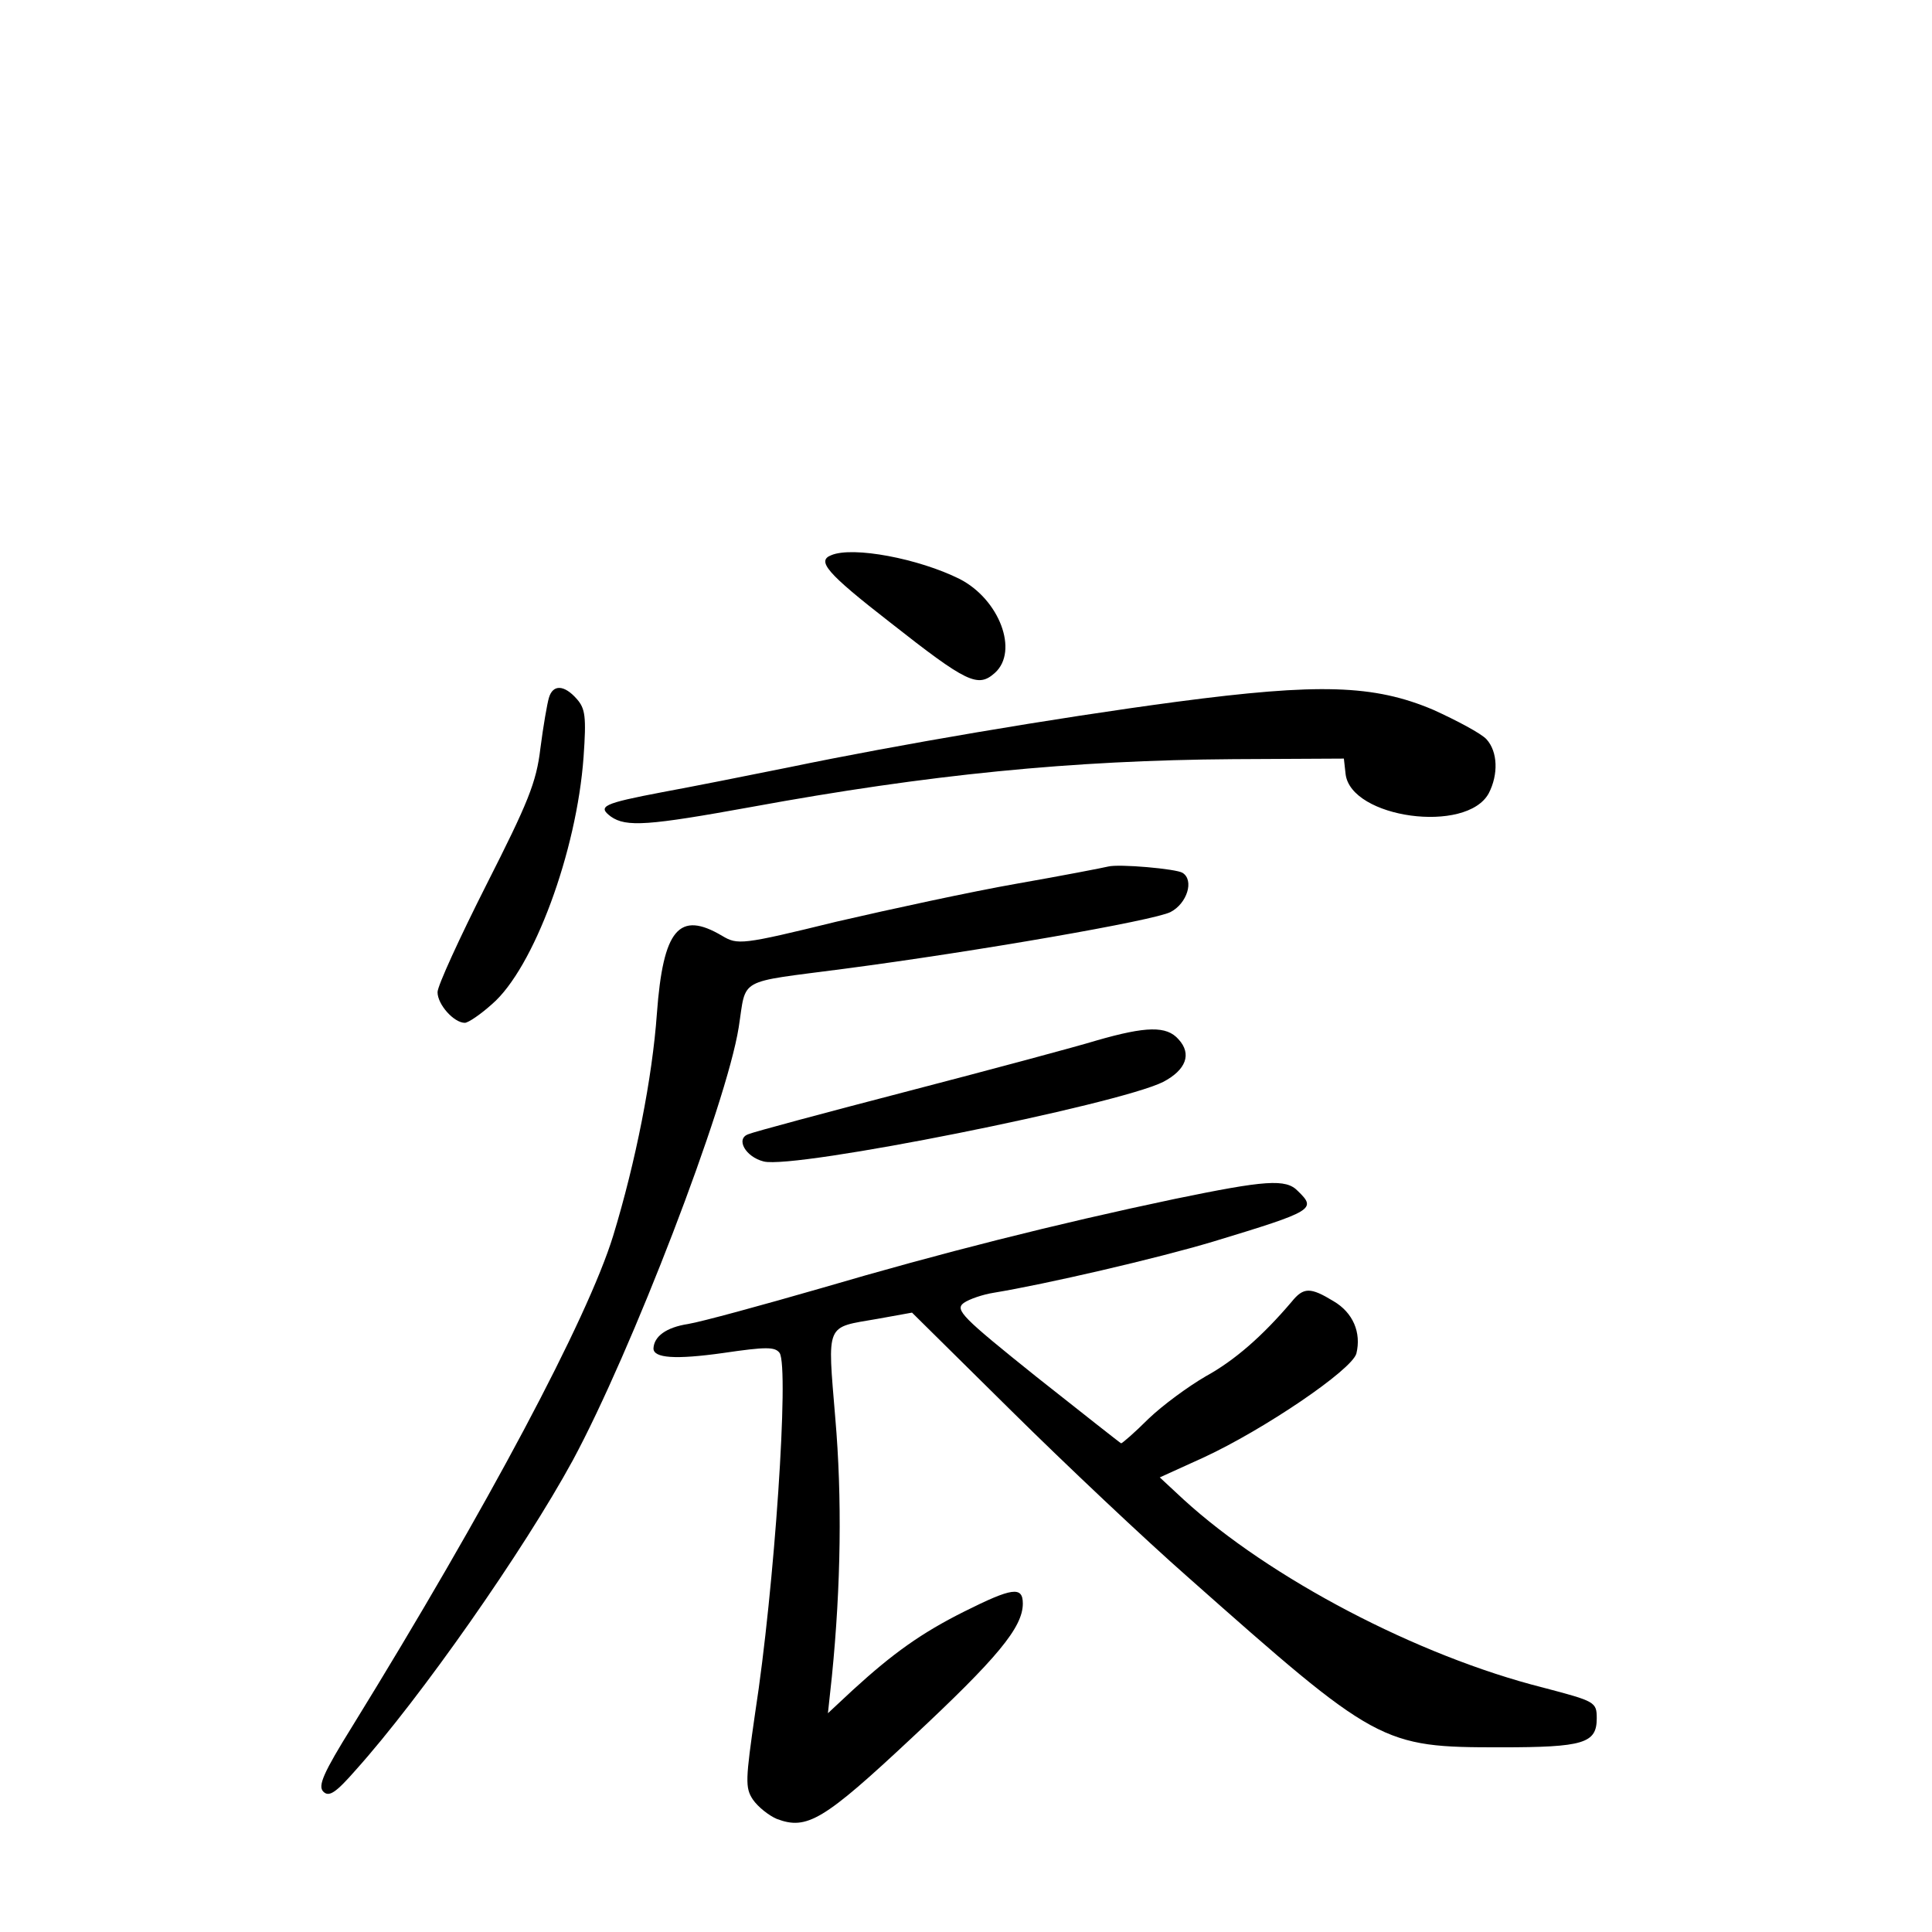 <?xml version="1.0" standalone="no"?>
<!DOCTYPE svg PUBLIC "-//W3C//DTD SVG 20010904//EN"
 "http://www.w3.org/TR/2001/REC-SVG-20010904/DTD/svg10.dtd">
<svg version="1.0" xmlns="http://www.w3.org/2000/svg"
 width="340pt" height="340pt" viewBox="0 0 340 340"
 preserveAspectRatio="xMidYMid meet">
<g transform="translate(0,340) scale(0.1,-0.1)"
fill="#000000" stroke="none">
<path d="M1463 2423 c-26 -10 -9 -31 103 -118 136 -107 155 -116 185 -89 42
38 8 129 -62 165 -72 36 -188 58 -226 42z"/>
<path d="M966 2172 c-3 -10 -10 -50 -15 -89 -7 -60 -22 -96 -95 -240 -47 -93
-86 -178 -86 -189 0 -22 29 -54 48 -54 6 0 28 15 48 33 73 63 149 268 161 435
5 71 3 85 -12 102 -22 25 -42 26 -49 2z"/>
<path d="M2071 2165 c-218 -29 -493 -76 -681 -115 -74 -15 -175 -35 -224 -44
-105 -20 -115 -25 -91 -43 27 -19 66 -16 248 17 311 57 563 82 847 84 l195 1
3 -27 c9 -78 213 -106 252 -34 17 33 16 73 -4 95 -9 10 -52 33 -94 52 -104 44
-201 47 -451 14z"/>
<path d="M1950 1875 c-8 -2 -80 -16 -160 -30 -80 -14 -223 -45 -318 -67 -167
-41 -174 -41 -201 -25 -76 45 -104 12 -115 -137 -8 -112 -37 -260 -77 -391
-45 -146 -221 -477 -459 -863 -51 -82 -61 -105 -51 -115 10 -10 22 -2 57 38
114 127 296 387 382 545 103 191 270 624 292 762 14 89 -5 78 185 103 236 31
546 85 575 100 29 15 42 56 21 69 -11 7 -112 16 -131 11z"/>
<path d="M1930 1569 c-36 -11 -185 -51 -331 -89 -146 -38 -273 -72 -282 -76
-23 -8 -5 -40 27 -48 55 -14 623 100 703 140 40 21 51 49 27 75 -21 24 -57 23
-144 -2z"/>
<path d="M2067 1290 c-209 -44 -411 -95 -622 -157 -104 -30 -210 -59 -234 -63
-39 -6 -60 -22 -61 -43 0 -17 38 -20 123 -8 75 11 91 11 99 0 17 -26 -9 -414
-43 -633 -17 -118 -18 -132 -4 -153 9 -13 28 -28 42 -34 53 -20 82 -3 238 143
150 140 195 194 195 236 0 31 -19 28 -103 -14 -76 -38 -126 -74 -196 -138
l-44 -41 7 65 c16 160 18 315 6 454 -14 170 -18 159 74 175 l61 11 175 -173
c96 -95 236 -227 310 -292 334 -296 341 -300 551 -300 146 0 169 7 169 51 0
29 -3 30 -94 54 -222 56 -482 193 -633 331 l-42 39 77 35 c106 49 261 154 269
183 9 37 -6 72 -40 92 -41 25 -53 25 -74 -1 -51 -60 -100 -103 -151 -131 -31
-18 -76 -51 -101 -75 -24 -24 -46 -43 -48 -43 -1 0 -68 53 -149 117 -131 105
-144 118 -128 130 10 7 34 15 53 18 91 15 286 60 386 90 178 54 182 57 149 89
-21 22 -57 19 -217 -14z"/>
</g>
</svg>
